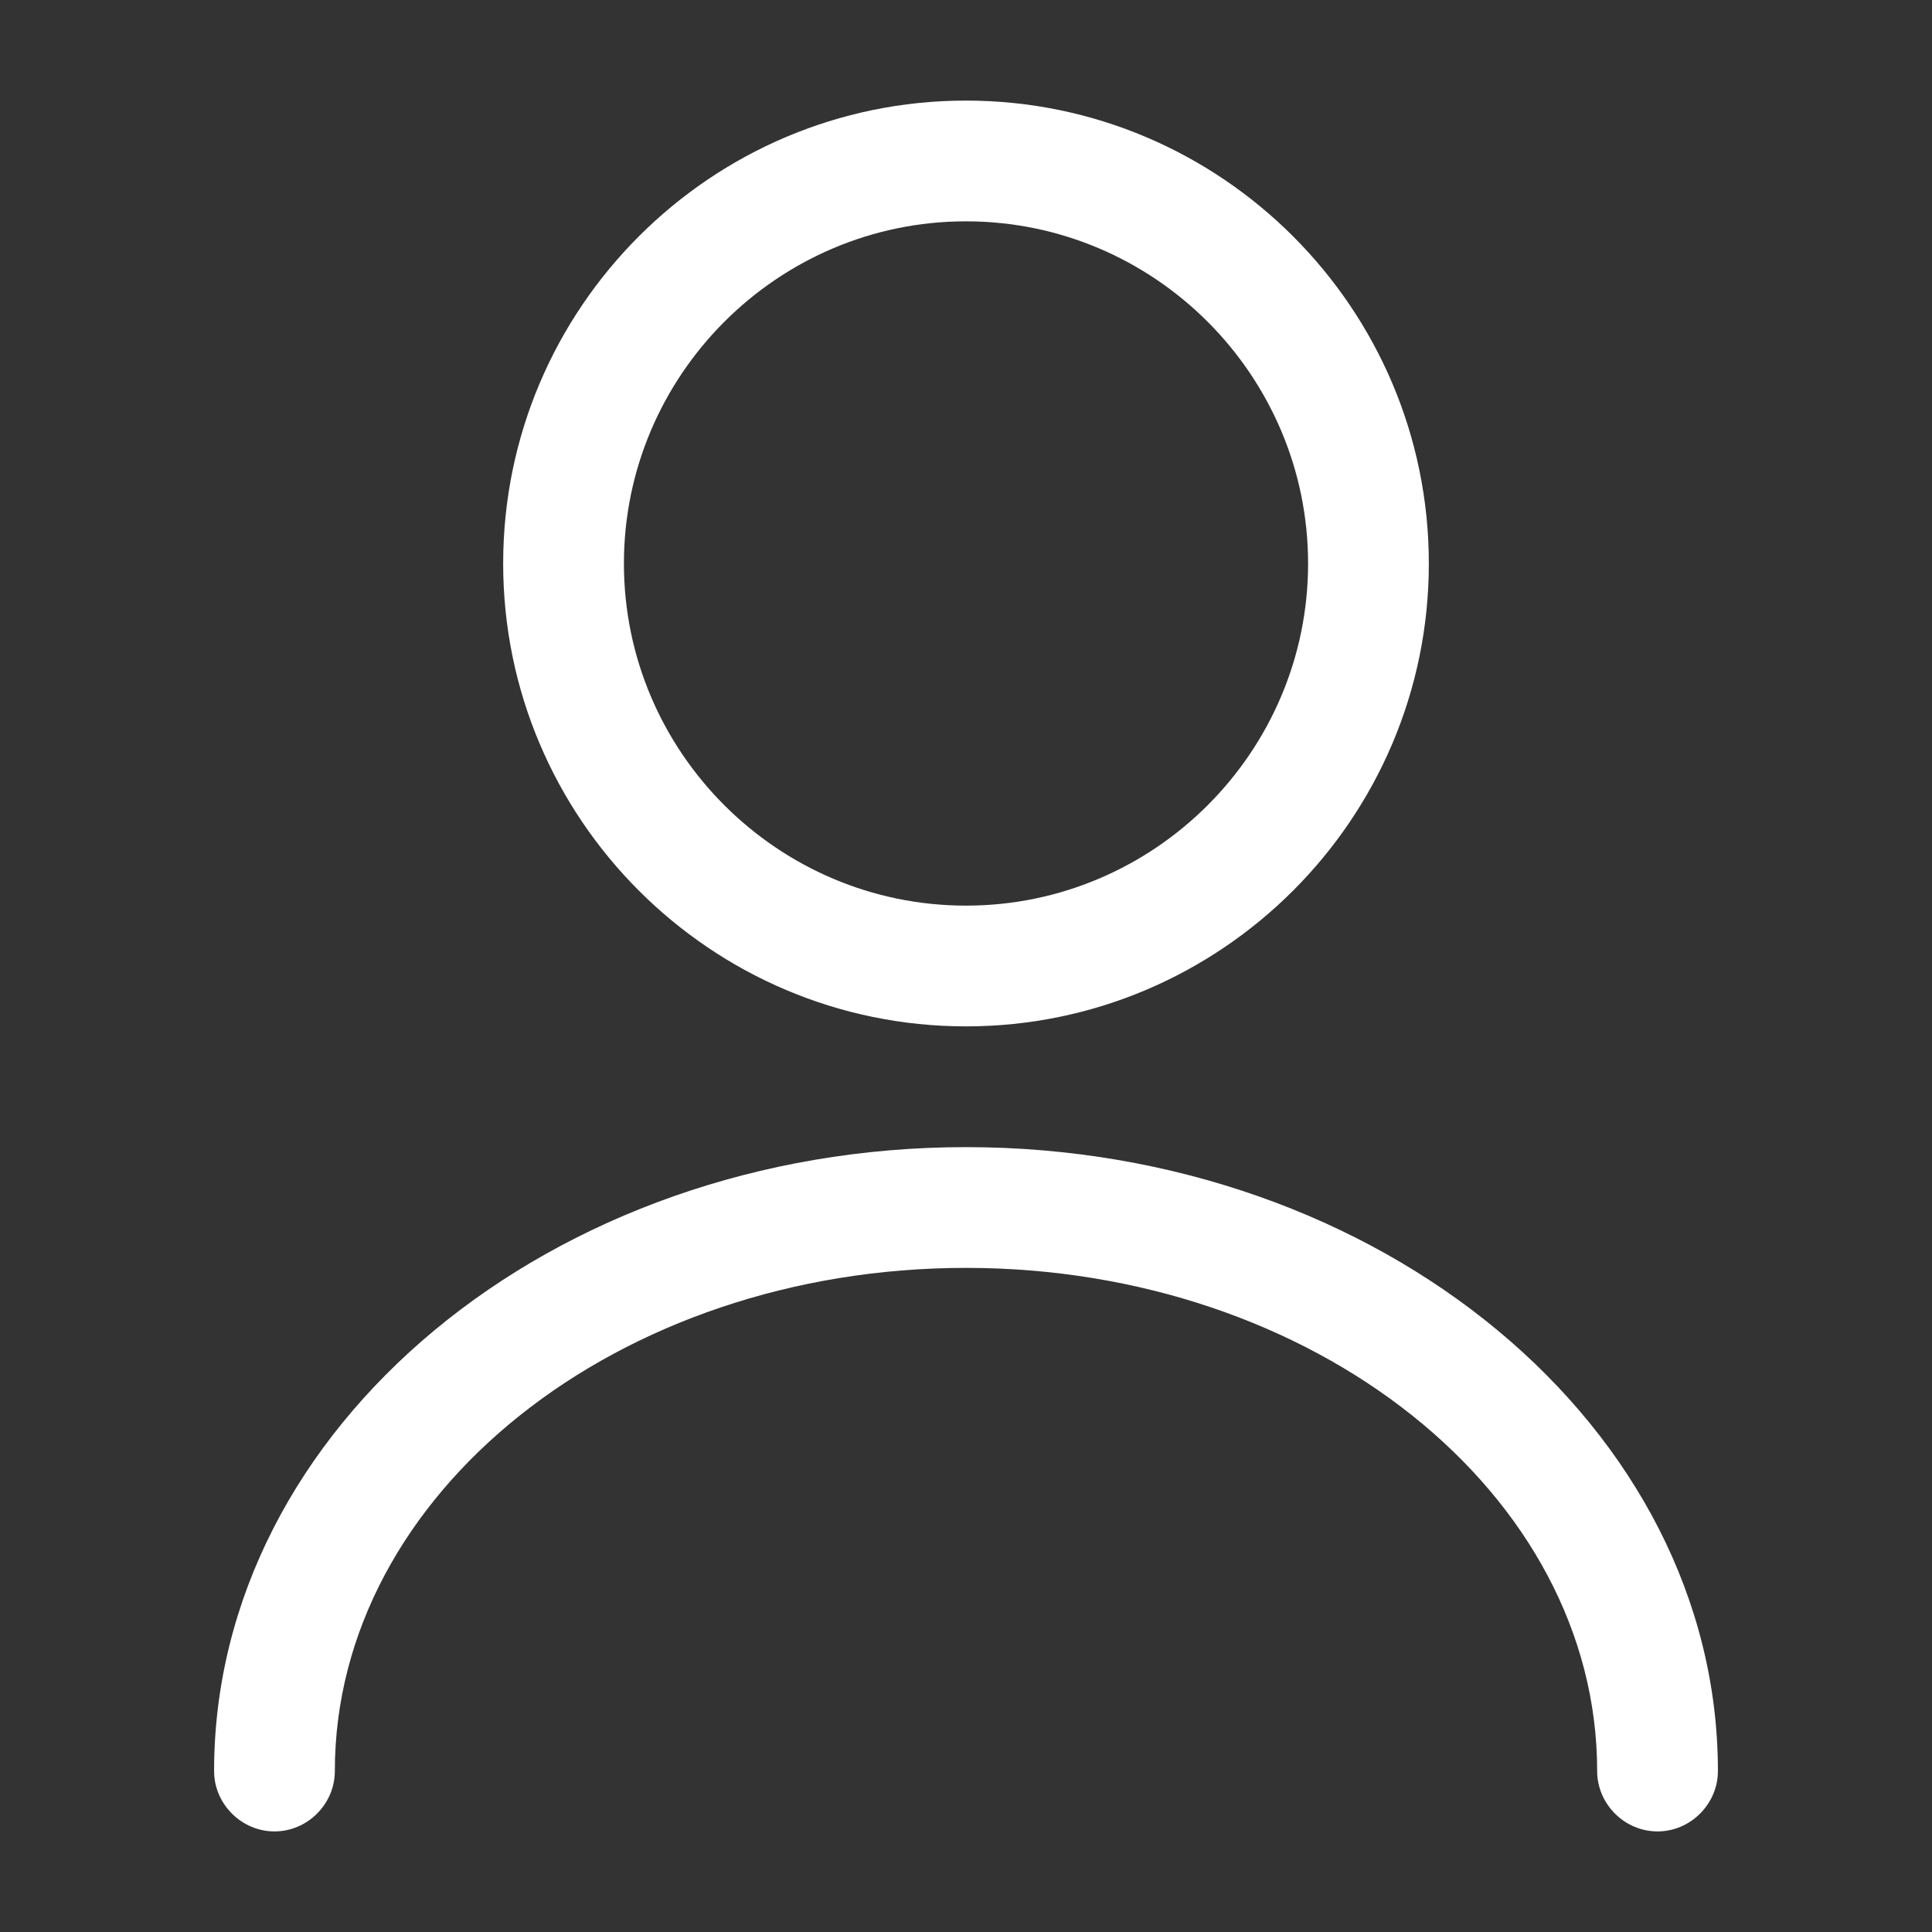 <svg width="16" height="16" viewBox="0 0 16 16" fill="none"  xmlns="http://www.w3.org/2000/svg">
<rect x="0" y="0" width="16" height="16" fill="#333333" stroke="none"/>
<path d="M8 8.5C5.886 8.5 4.167 6.78 4.167 4.667C4.167 2.553 5.886 0.833 8 0.833C10.113 0.833 11.833 2.553 11.833 4.667C11.833 6.78 10.113 8.5 8 8.5ZM8 1.833C6.44 1.833 5.167 3.107 5.167 4.667C5.167 6.227 6.44 7.5 8 7.5C9.56 7.5 10.833 6.227 10.833 4.667C10.833 3.107 9.56 1.833 8 1.833Z" fill="white"/>
<path d="M13.727 15.167C13.453 15.167 13.227 14.94 13.227 14.667C13.227 12.367 10.88 10.5 8 10.5C5.12 10.5 2.773 12.367 2.773 14.667C2.773 14.94 2.547 15.167 2.273 15.167C2 15.167 1.773 14.94 1.773 14.667C1.773 11.82 4.567 9.5 8 9.5C11.433 9.5 14.227 11.82 14.227 14.667C14.227 14.94 14 15.167 13.727 15.167Z" fill="white"/>
</svg>
